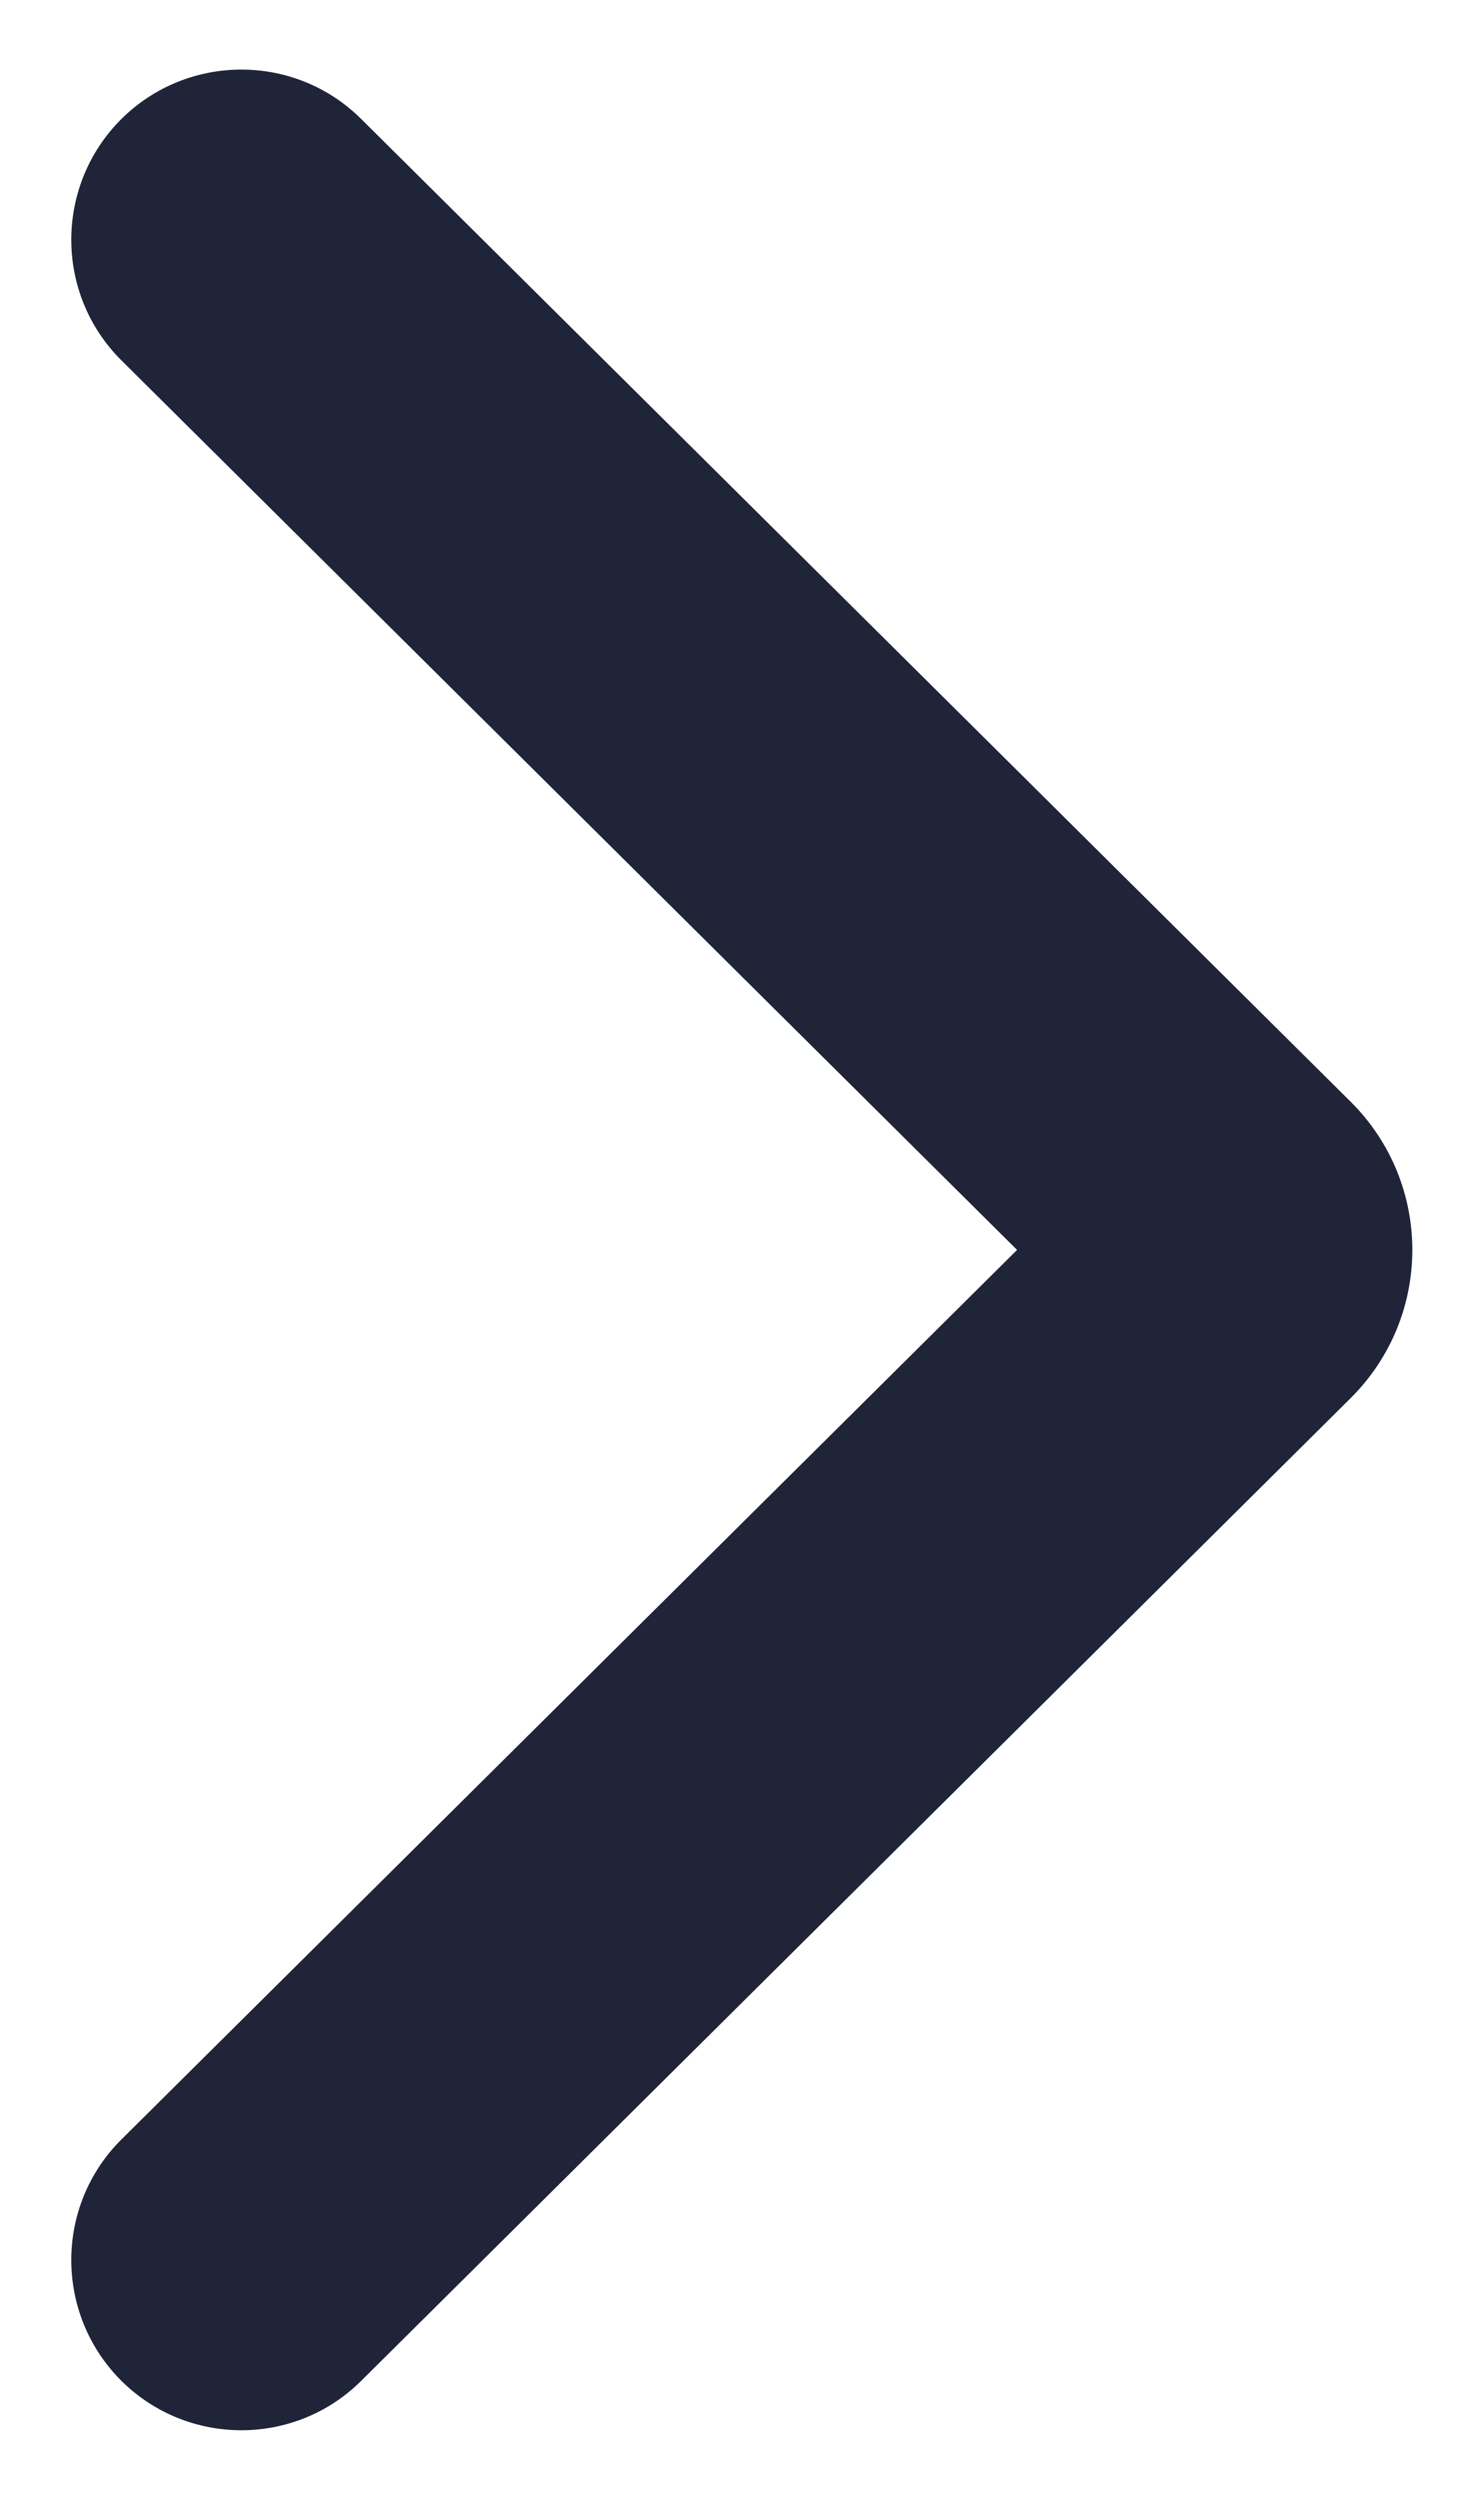 <svg width="7" height="12" viewBox="0 0 7 12" fill="none" xmlns="http://www.w3.org/2000/svg">
<path fill-rule="evenodd" clip-rule="evenodd" d="M1.734 11.429C1.416 11.745 0.902 11.745 0.583 11.429C0.262 11.109 0.262 10.589 0.583 10.27L4.883 6L0.583 1.73C0.262 1.411 0.262 0.891 0.583 0.571C0.902 0.255 1.416 0.255 1.734 0.571L6.486 5.29C6.879 5.682 6.879 6.318 6.486 6.71L1.734 11.429Z" fill="#202439"/>
</svg>

